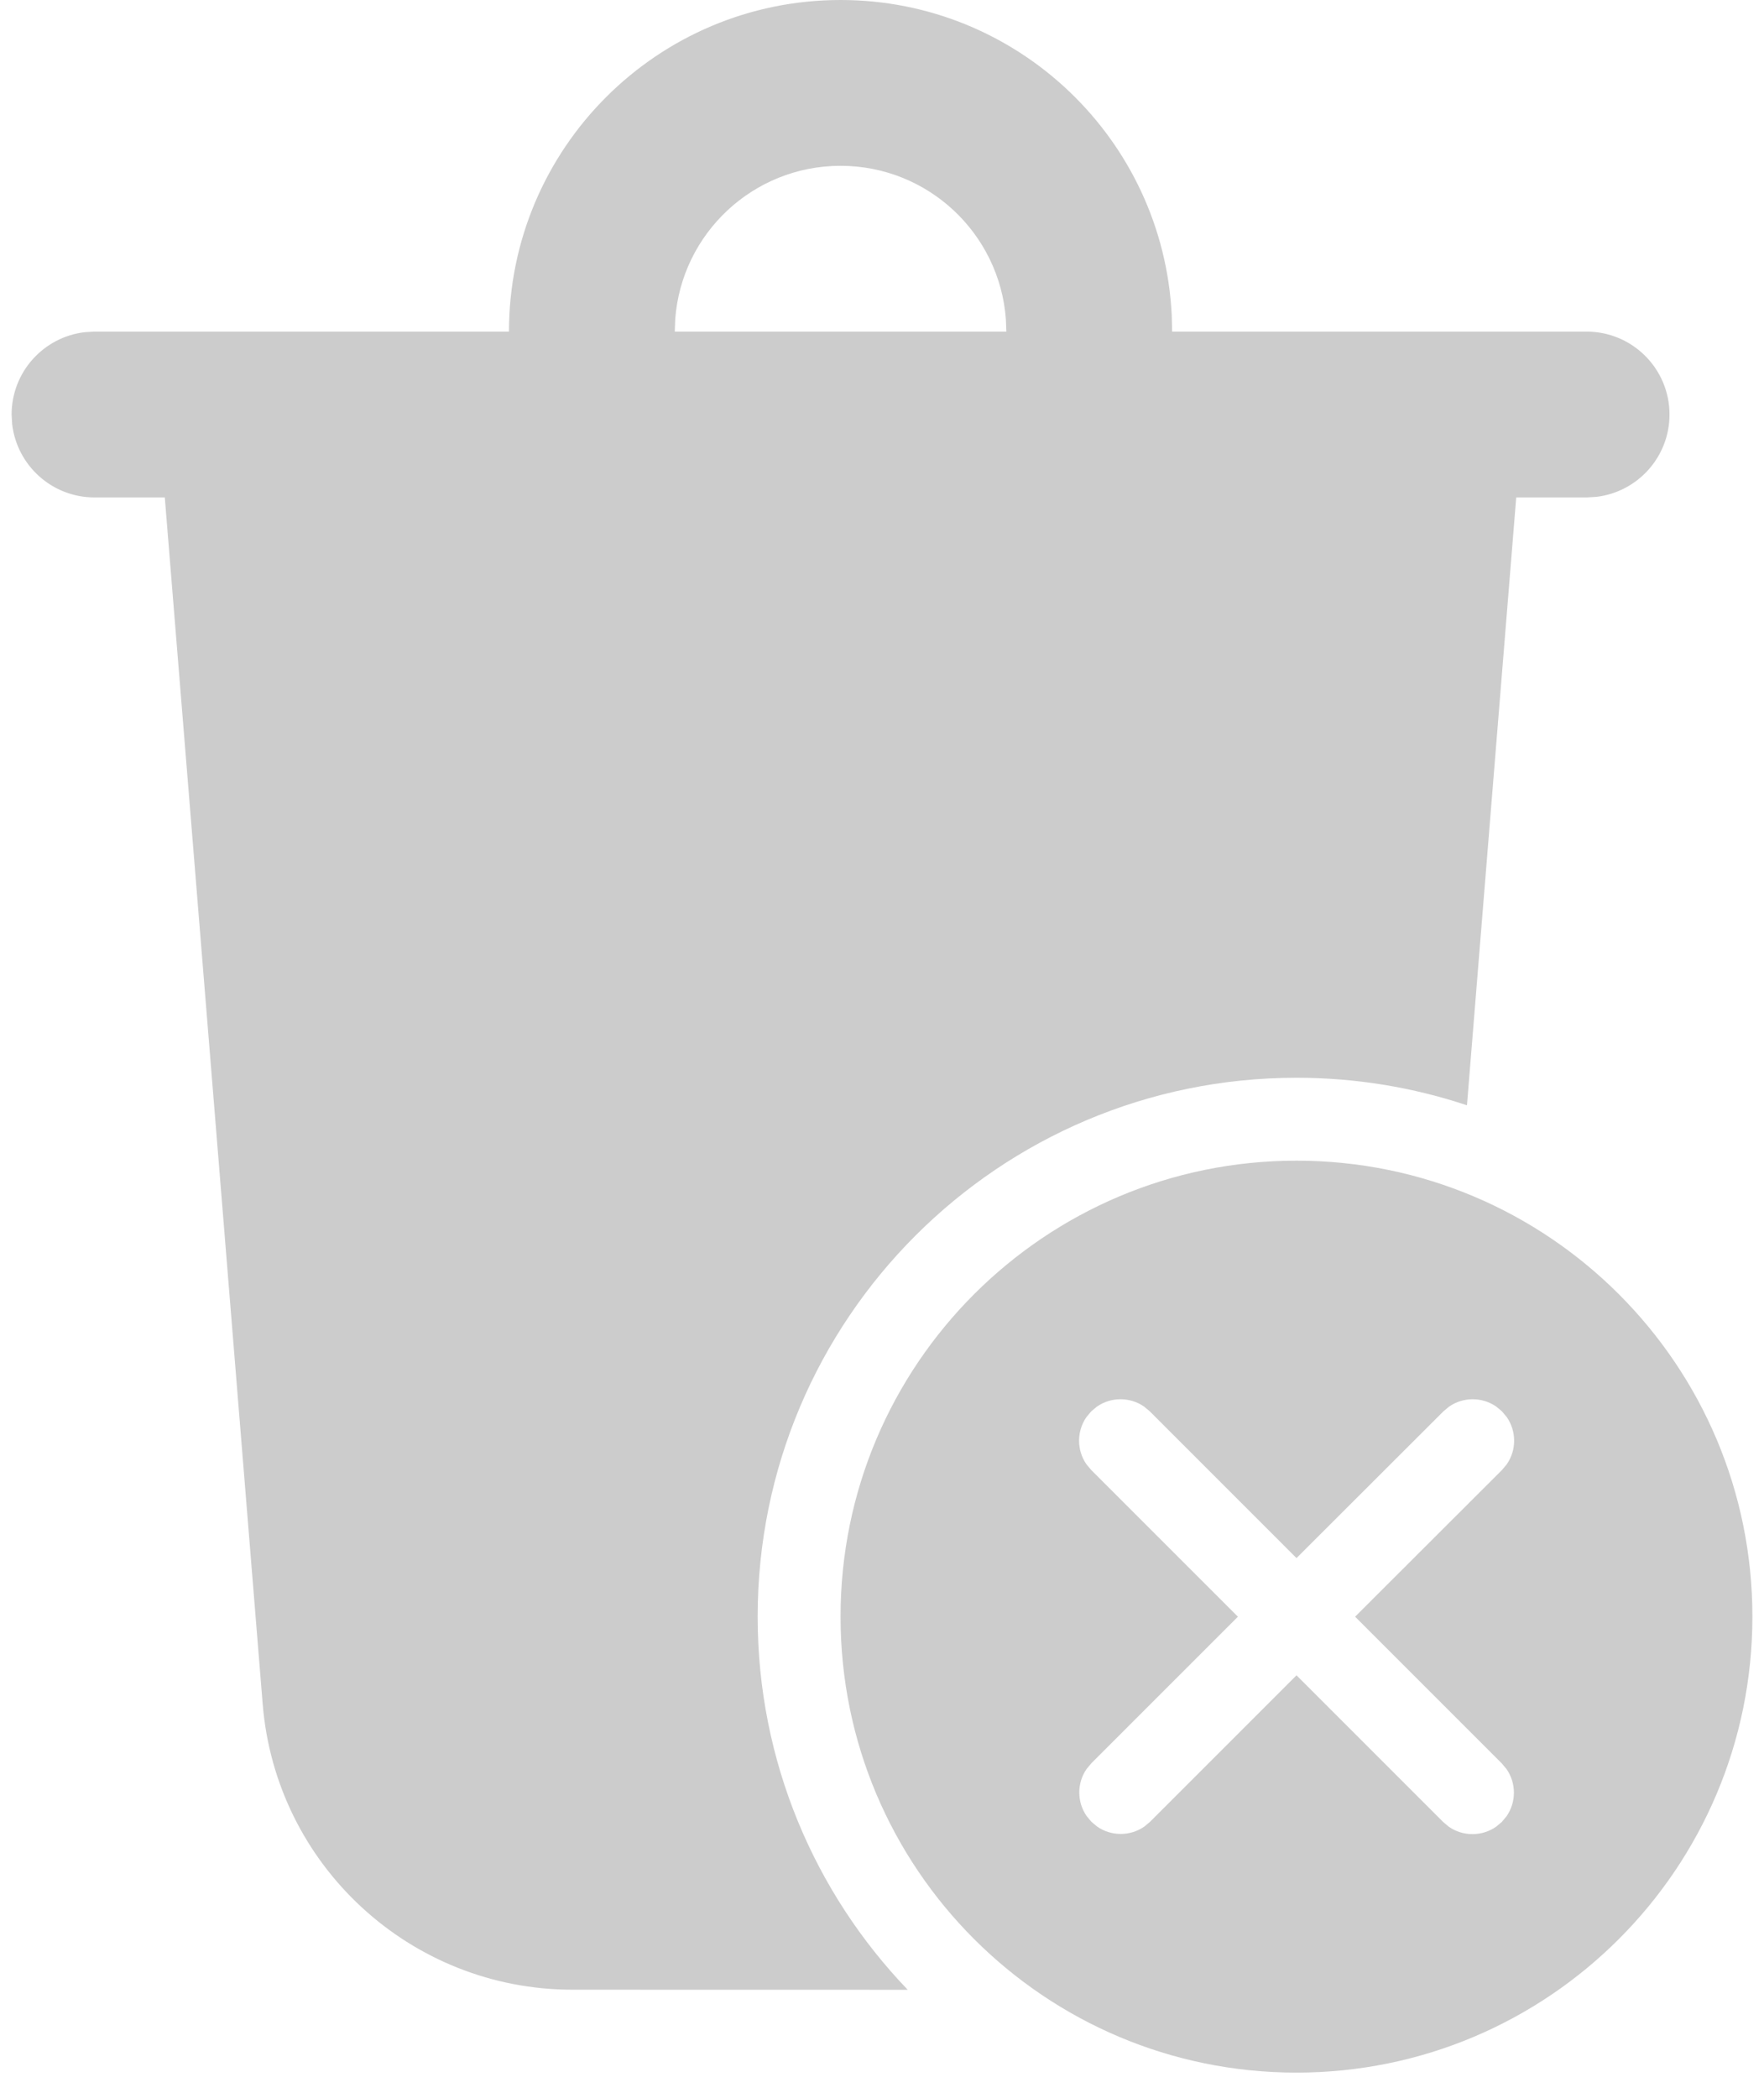 <svg viewBox="0 0 608 723" fill="none" xmlns="http://www.w3.org/2000/svg">
<path d="M446.857 400C533.645 400 604 470.355 604 557.143C604 643.93 533.645 714.286 446.857 714.286C360.07 714.286 289.714 643.93 289.714 557.143C289.714 470.355 360.07 400 446.857 400ZM289.714 0C350.92 0 400.888 48.113 403.86 108.582L404 114.286H546.857C562.637 114.286 575.429 127.078 575.429 142.857C575.429 157.51 564.399 169.586 550.189 171.236L546.857 171.429H522.6L505.621 380.917C487.152 374.762 467.394 371.429 446.857 371.429C344.29 371.429 261.143 454.576 261.143 557.143C261.143 607.054 280.832 652.367 312.867 685.738L197.331 685.714C141.516 685.714 95.05 642.864 90.539 587.23L56.8 171.429H32.571C17.919 171.429 5.843 160.399 4.192 146.189L4 142.857C4 128.205 15.03 116.128 29.239 114.478L32.571 114.286H175.429C175.429 51.167 226.596 0 289.714 0ZM396.312 486.404L394.333 484.751C389.461 481.376 382.959 481.376 378.087 484.751L376.109 486.404L374.456 488.382C371.081 493.254 371.081 499.757 374.456 504.628L376.109 506.607L426.667 557.163L376.183 607.643L374.529 609.621C371.155 614.493 371.155 620.995 374.529 625.867L376.183 627.846L378.161 629.499C383.033 632.874 389.535 632.874 394.407 629.499L396.386 627.846L446.867 577.363L497.411 627.91L499.39 629.563C504.261 632.938 510.764 632.938 515.636 629.563L517.614 627.91L519.267 625.931C522.642 621.06 522.642 614.557 519.267 609.685L517.614 607.707L467.067 557.163L517.693 506.608L519.346 504.63C522.721 499.758 522.721 493.256 519.346 488.384L517.693 486.405L515.715 484.752C510.843 481.377 504.341 481.377 499.469 484.752L497.49 486.405L446.867 536.963L396.312 486.404ZM289.714 57.143C259.59 57.143 234.91 80.454 232.728 110.021L232.571 114.286H346.857L346.7 110.021C344.519 80.454 319.839 57.143 289.714 57.143Z" fill="#CCCCCC"/>
</svg>
